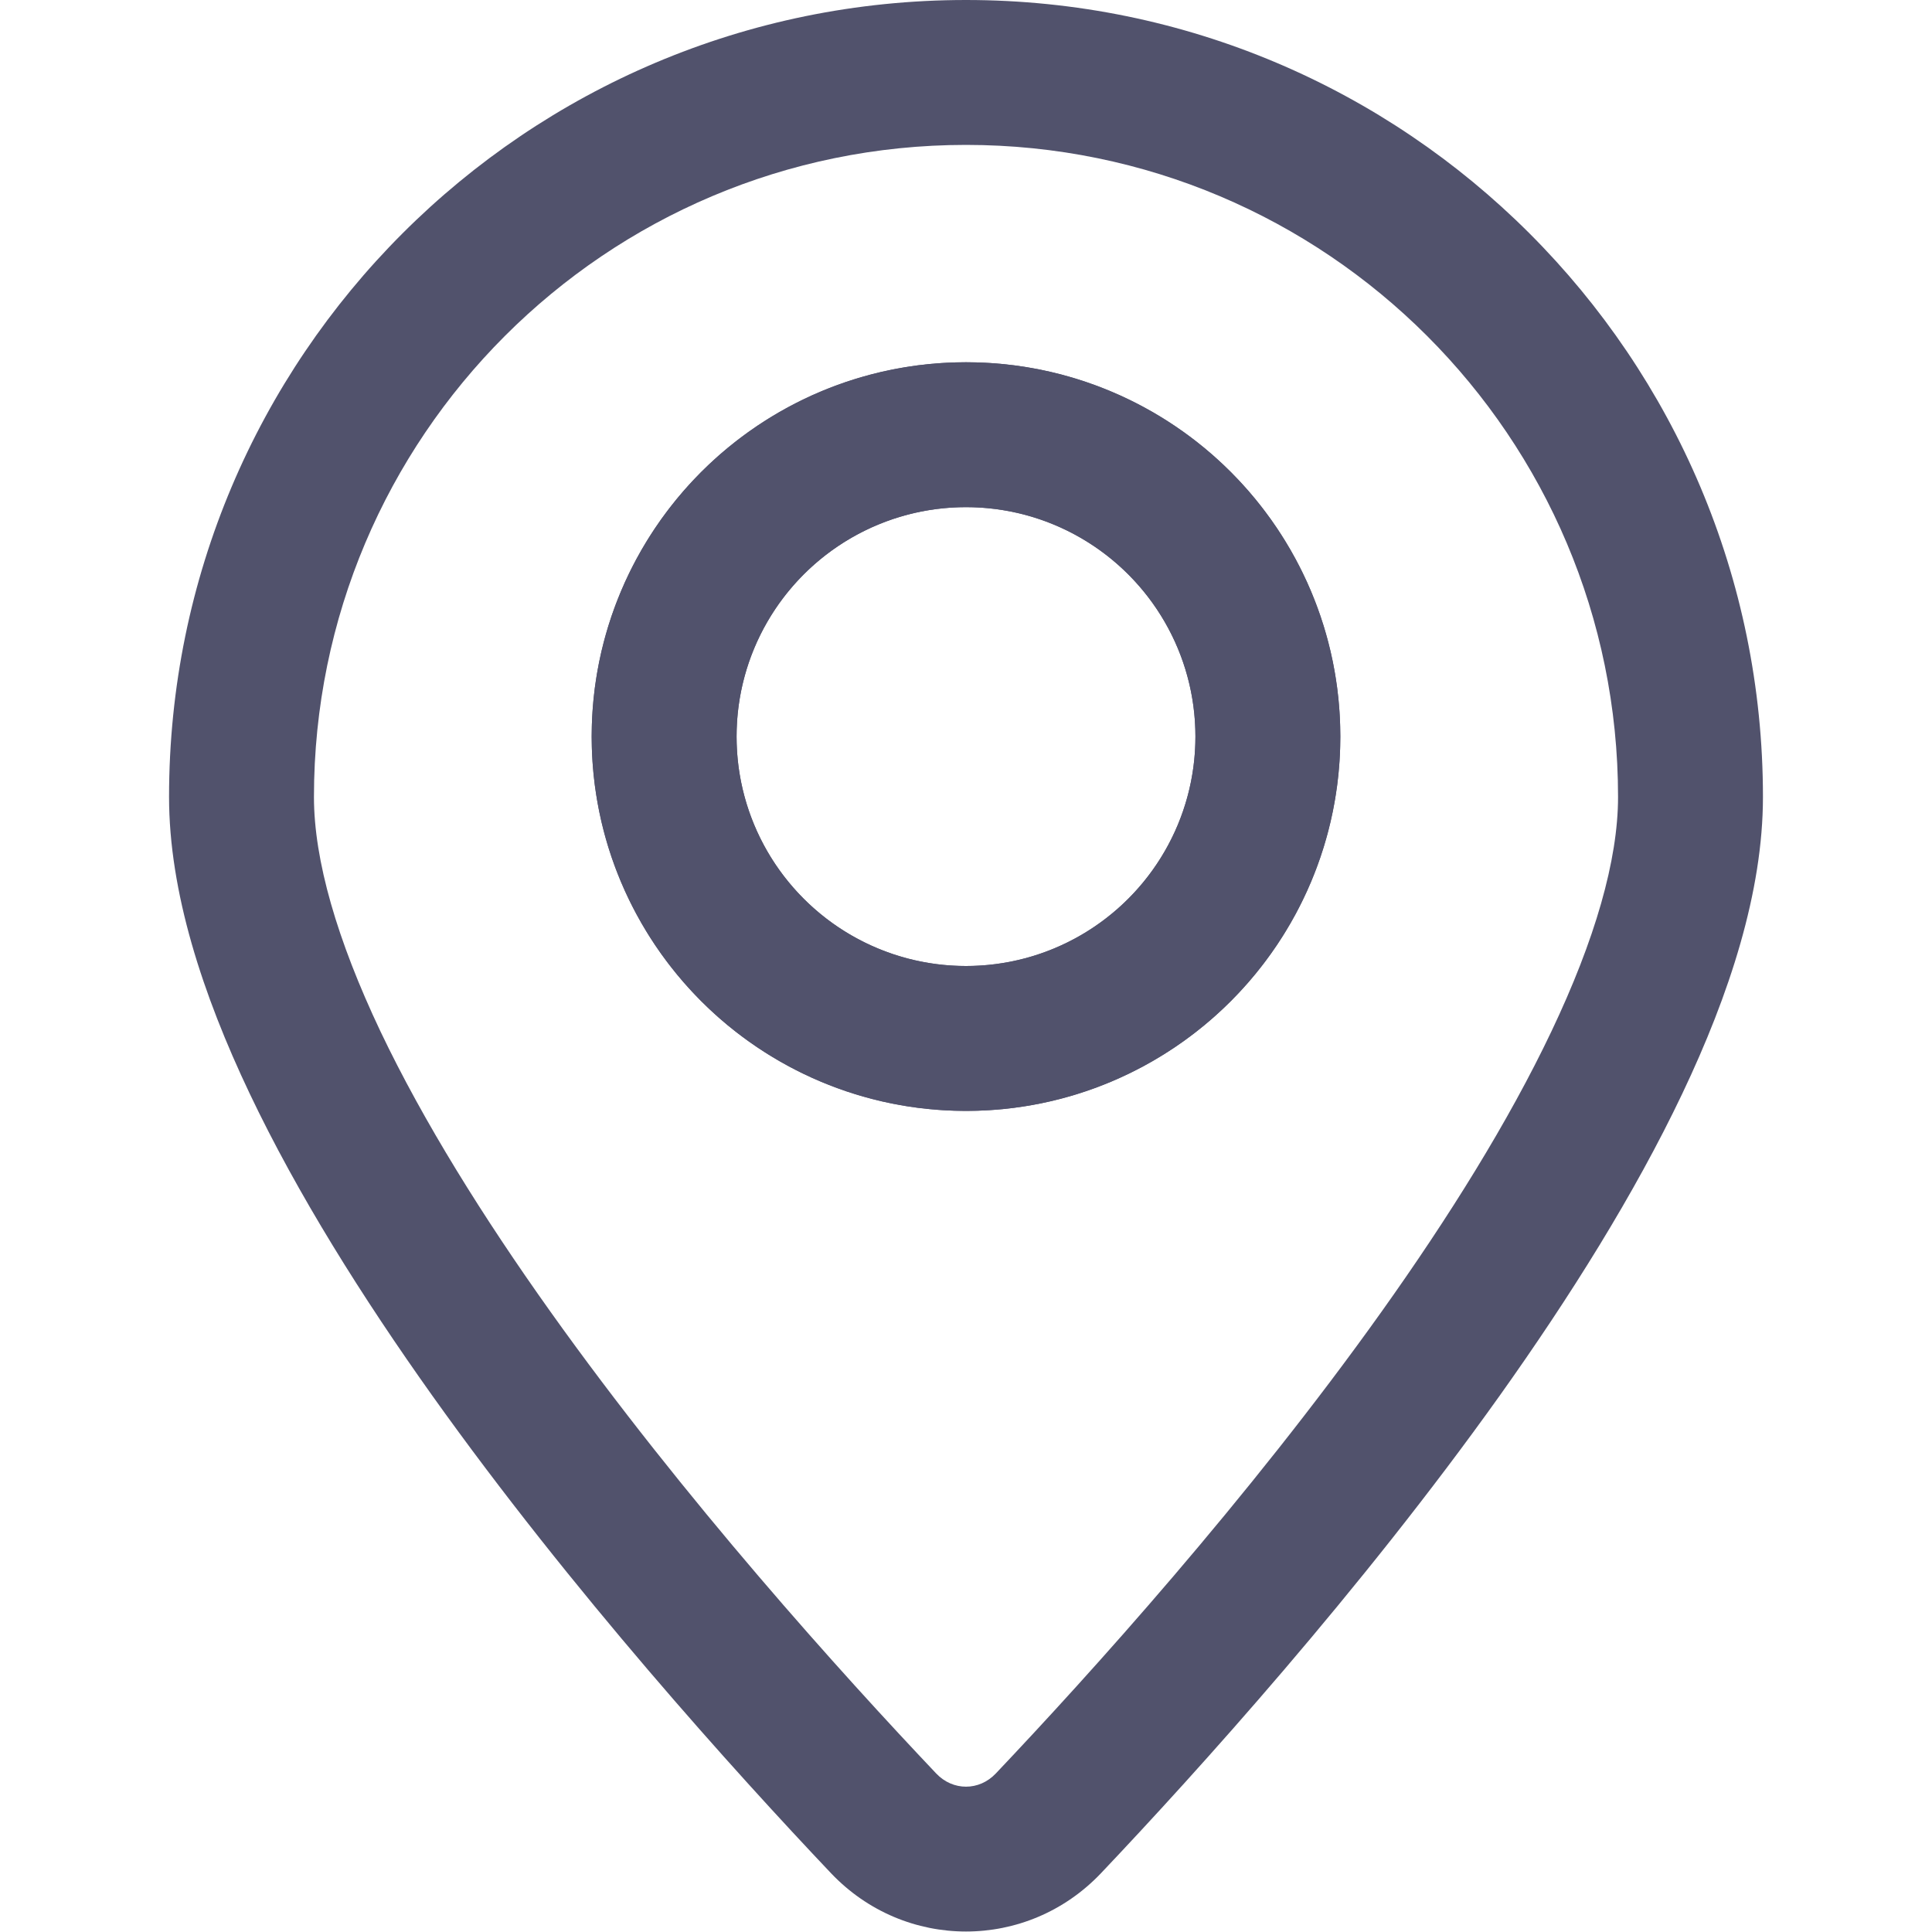 <svg width="16" height="16" viewBox="0 0 16 16" fill="none" xmlns="http://www.w3.org/2000/svg">
<path fill-rule="evenodd" clip-rule="evenodd" d="M8 1.2C5.018 1.2 2.6 3.618 2.6 6.6C2.6 7.125 2.792 7.785 3.151 8.542C3.507 9.289 4.003 10.083 4.558 10.862C5.667 12.419 6.975 13.866 7.753 14.687C7.891 14.833 8.109 14.833 8.247 14.687C9.025 13.866 10.333 12.419 11.442 10.862C11.997 10.083 12.493 9.289 12.848 8.542C13.208 7.785 13.4 7.125 13.4 6.6C13.4 3.618 10.982 1.2 8 1.2ZM1.4 6.6C1.4 2.955 4.355 0 8 0C11.645 0 14.6 2.955 14.6 6.6C14.6 7.384 14.324 8.233 13.932 9.057C13.536 9.89 12.998 10.746 12.42 11.558C11.263 13.181 9.912 14.675 9.118 15.513C8.506 16.157 7.494 16.157 6.882 15.513C6.088 14.675 4.737 13.181 3.58 11.558C3.002 10.746 2.464 9.89 2.068 9.057C1.676 8.233 1.4 7.384 1.4 6.6ZM8 4.2C6.951 4.2 6.1 5.051 6.1 6.1C6.1 7.149 6.951 8 8 8C9.049 8 9.9 7.149 9.9 6.1C9.9 5.051 9.049 4.2 8 4.2ZM4.9 6.1C4.9 4.388 6.288 3 8 3C9.712 3 11.1 4.388 11.1 6.1C11.1 7.812 9.712 9.2 8 9.2C6.288 9.2 4.9 7.812 4.9 6.1Z" fill="#51526C"/>
<circle cx="8" cy="6.1" r="2.5" stroke="#51526C" stroke-width="1.2"/>
</svg>
